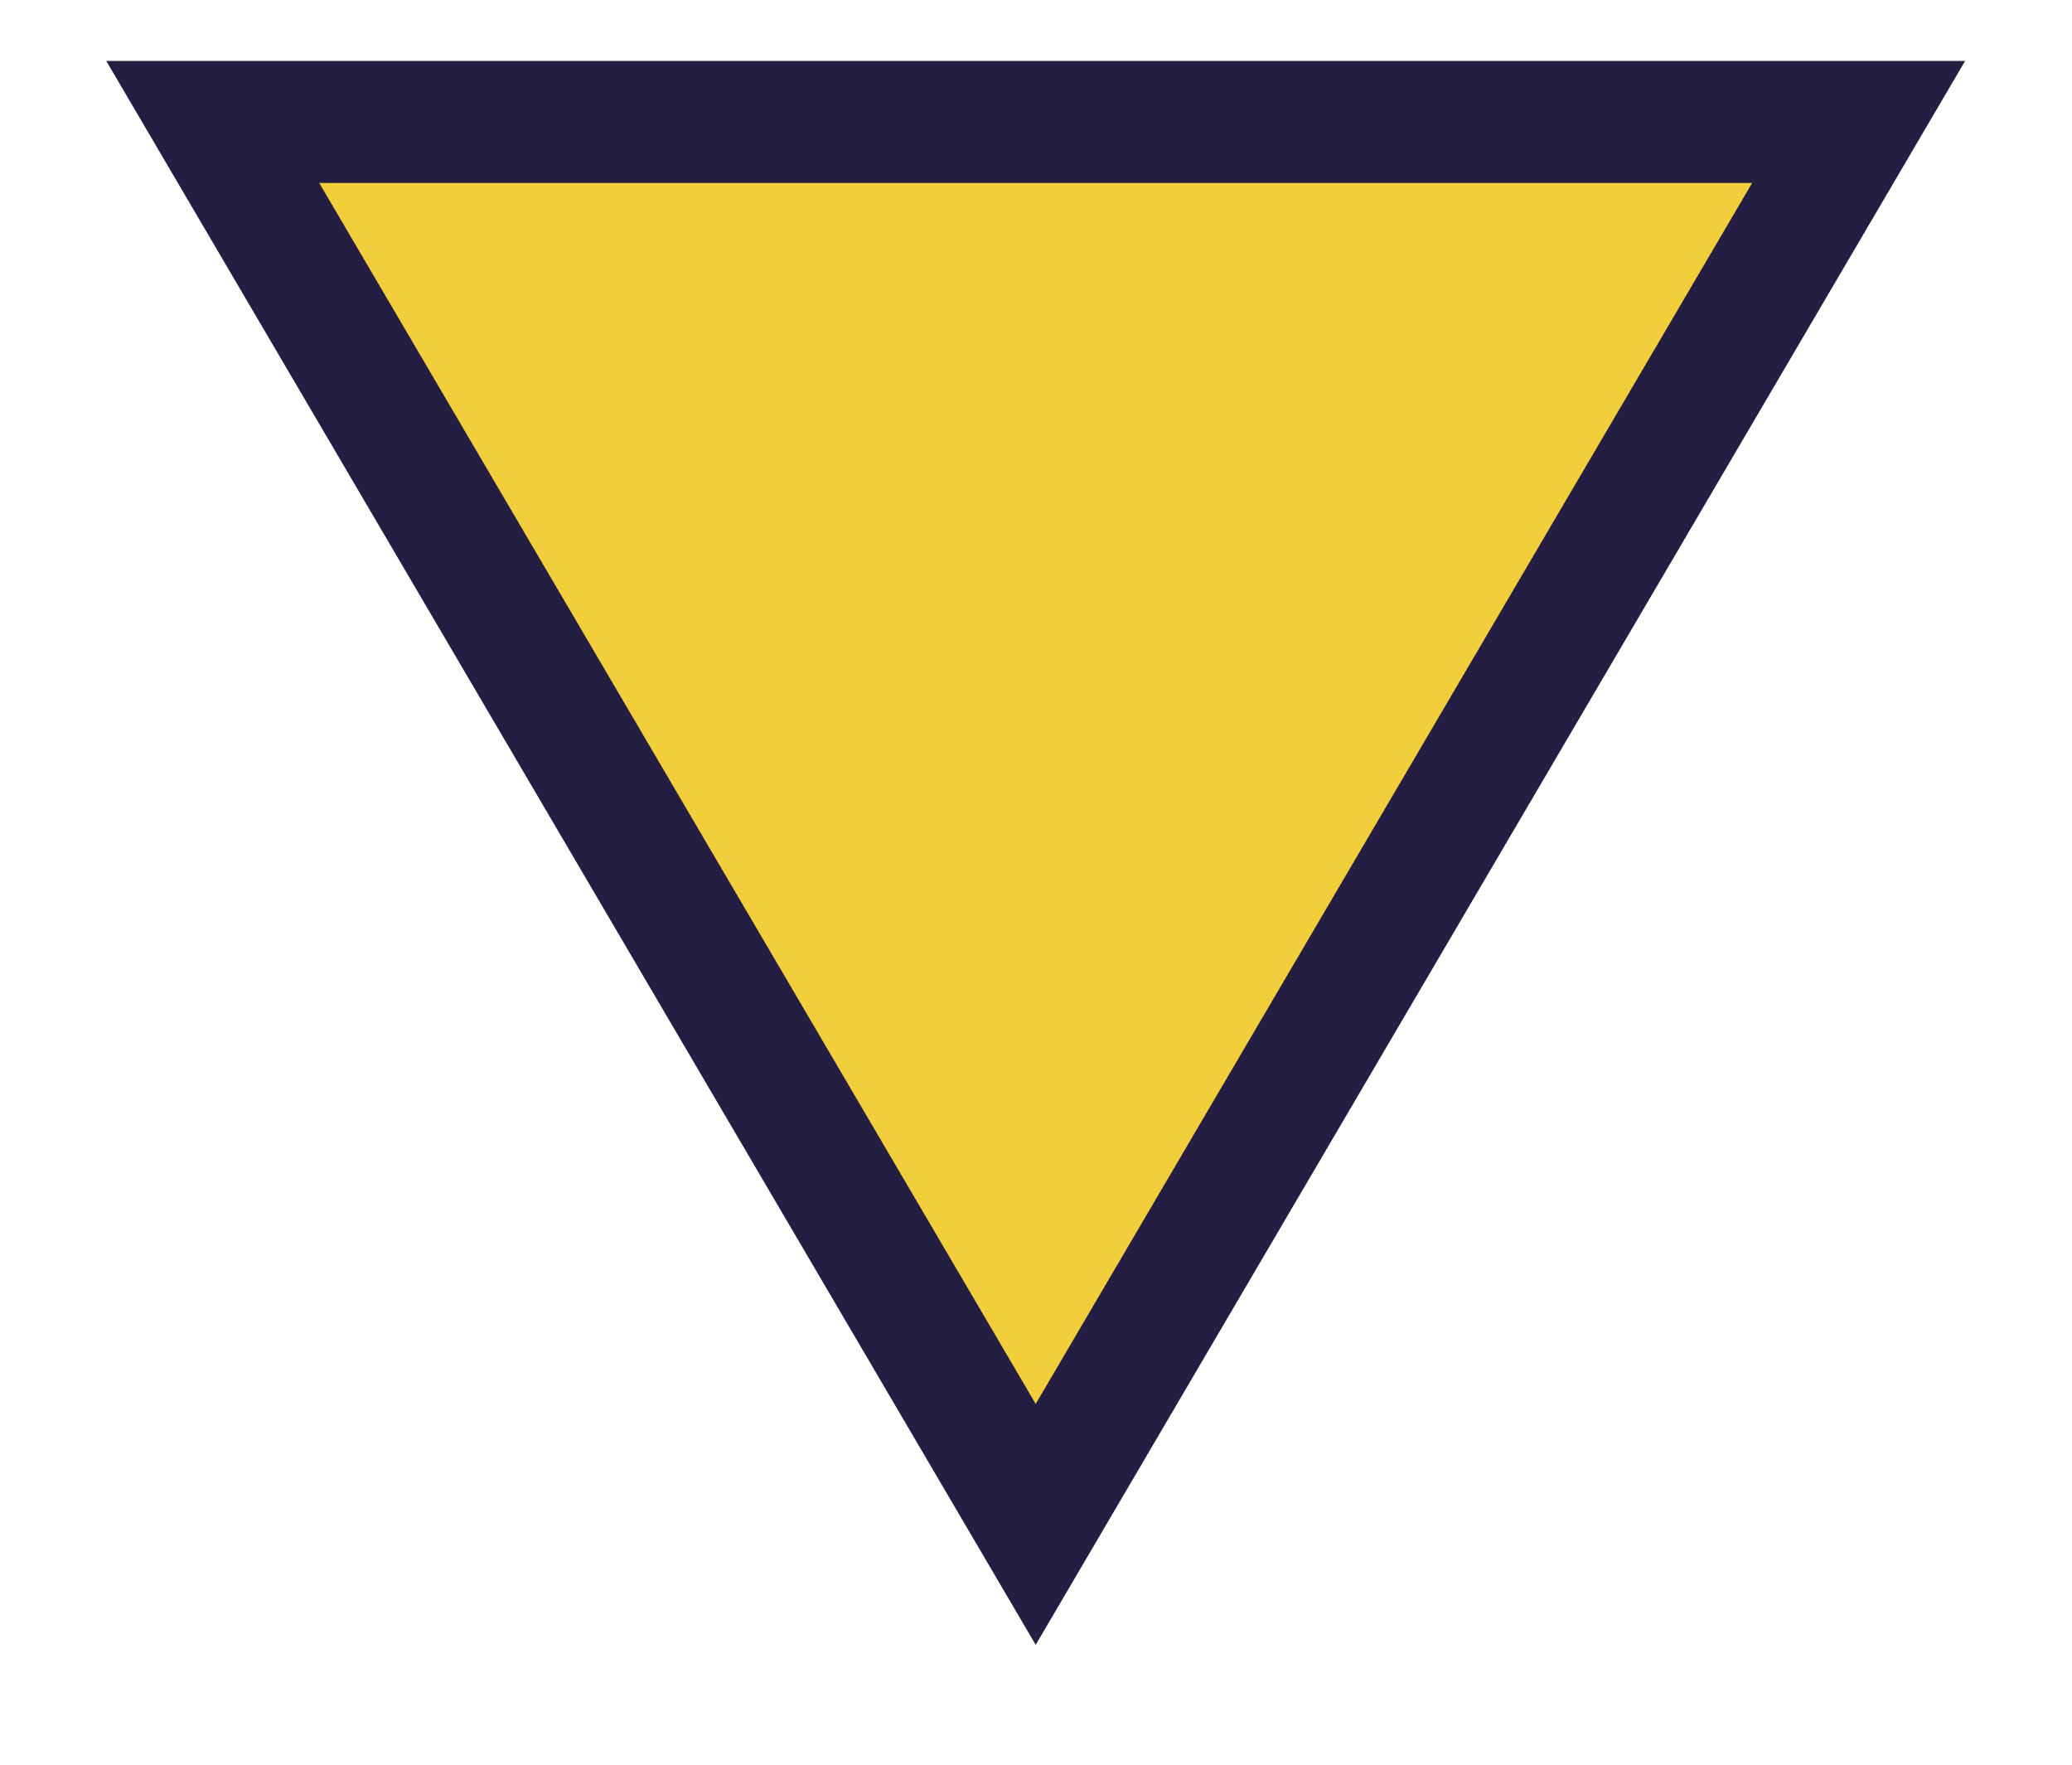 <svg id="Layer_1" data-name="Layer 1" xmlns="http://www.w3.org/2000/svg" xmlns:xlink="http://www.w3.org/1999/xlink" viewBox="0 0 33.99 28.95">
  <defs>
    <style>
      .cls-1, .cls-2, .cls-5 {
        fill: none;
      }

      .cls-1 {
        clip-rule: evenodd;
      }


      .cls-4 {
        clip-path: url(#clip-path-2);
      }

      .cls-5 {
        fill: #f2cd3c;
        stroke: #251e43;
        stroke-miterlimit: 10;
        stroke-width: 2px;
      }
    </style>
    <clipPath id="clip-path" transform="translate(-676.51 -0.58)">
      <path class="cls-1" d="M693.5,25.58l13.5-23H680Zm-25.5,12h51v-47H668Z"/>
    </clipPath>
    <clipPath id="clip-path-2" transform="translate(-676.51 -0.58)">
      <rect class="cls-2" x="239" y="-2299.42" width="1440" height="7850"/>
    </clipPath>
  </defs>
  <g class="cls-3">
    <g class="cls-4">
      <polygon class="cls-5" points="16.99 25 30.49 2 3.49 2 16.99 25"/>
    </g>
  </g>
</svg>

